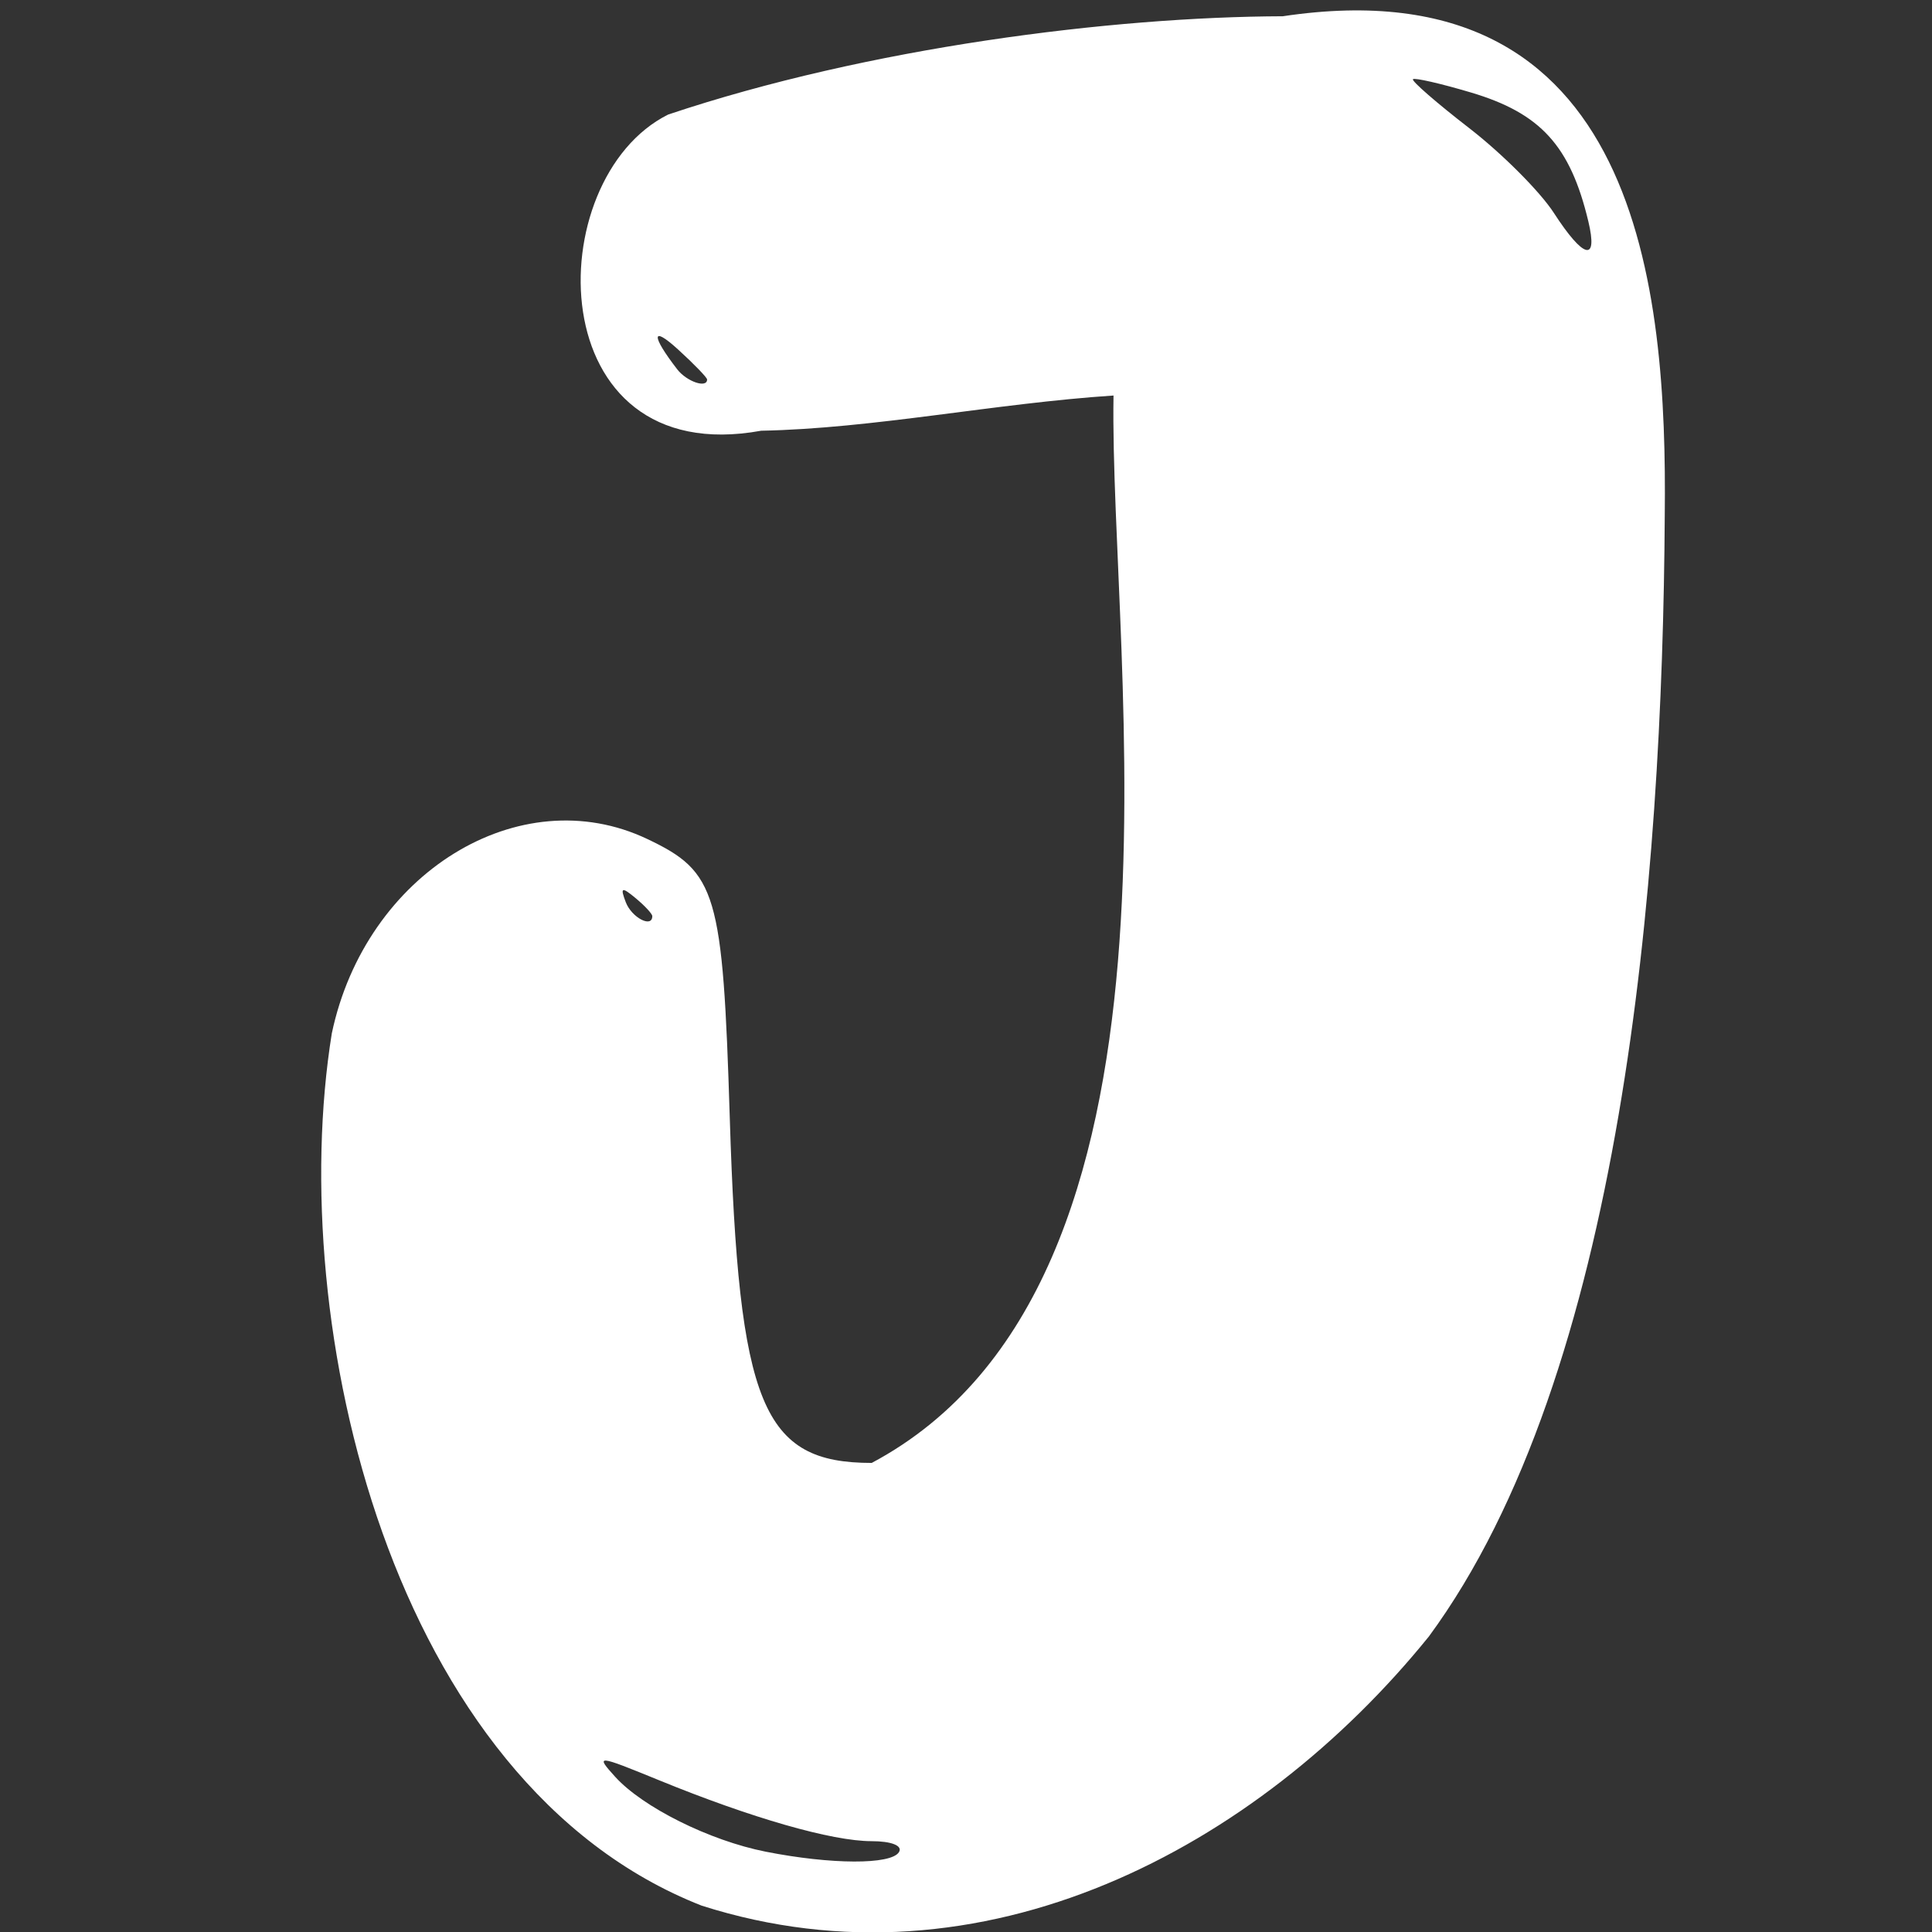 <?xml version="1.0" encoding="UTF-8" standalone="no"?>
<!-- Created with Inkscape (http://www.inkscape.org/) -->

<svg
   width="414mm"
   height="414.082mm"
   viewBox="0 0 414 414.082"
   version="1.1"
   id="svg6861"
   inkscape:version="1.1 (c68e22c387, 2021-05-23)"
   sodipodi:docname="jelly_white.svg"
   xmlns:inkscape="http://www.inkscape.org/namespaces/inkscape"
   xmlns:sodipodi="http://sodipodi.sourceforge.net/DTD/sodipodi-0.dtd"
   xmlns="http://www.w3.org/2000/svg"
   xmlns:svg="http://www.w3.org/2000/svg">
  <rect x="0" y="0" width="414" height="414.082" fill="#333333" stroke="none"/>
  <sodipodi:namedview
     id="namedview6863"
     pagecolor="#ffffff"
     bordercolor="#666666"
     borderopacity="1.0"
     inkscape:pageshadow="2"
     inkscape:pageopacity="0.0"
     inkscape:pagecheckerboard="0"
     inkscape:document-units="mm"
     showgrid="false"
     fit-margin-top="0"
     fit-margin-left="0"
     fit-margin-right="0"
     fit-margin-bottom="0"
     inkscape:zoom="0.33540614"
     inkscape:cx="450.20046"
     inkscape:cy="772.19814"
     inkscape:window-width="1920"
     inkscape:window-height="1106"
     inkscape:window-x="-11"
     inkscape:window-y="-11"
     inkscape:window-maximized="1"
     inkscape:current-layer="layer1" />
  <defs
     id="defs6858" />
  <g
     inkscape:label="Calque 1"
     inkscape:groupmode="layer"
     id="layer1"
     transform="translate(74.333,102.125)">
    <path
       style="fill:#ffffff;stroke-width:2.349"
       d="M 76.014,306.223 C 9.275,280.031 -13.244,181.516 -3.234,119.329 3.993,84.993 36.975,64.66 64.363,77.656 c 14.897,7.069 16.186,11.422 17.683,59.703 1.913,61.71 6.965,74.001 30.417,74.001 72.597,-38.652 50.843,-171.831 51.816,-228.73 -25.38,1.67 -51.491,7.083 -75.506,7.544 C 41.235,-1.166 41.158,-63.765 68.843,-77.579 111.71,-91.948 163.891,-98.522 200.544,-98.641 277.2,-110.159 282.914,-39.729 282.402,8.151 281.938,87.371 273.266,192.266 231.85,248.556 195.093,293.984 136.099,325.415 76.015,306.223 Z m 42.286,-11.464 c 0.85,-1.375 -1.59,-2.349 -5.88,-2.349 -8.465,0 -25.725,-4.951 -45.552,-13.066 -13.329,-5.455 -13.679,-5.483 -9.397,-0.748 5.93,6.557 20.257,13.69 32.271,16.067 14.032,2.776 26.875,2.82 28.558,0.098 z M 65.443,94.186 c 0,-0.488 -1.61,-2.223 -3.578,-3.856 -2.991,-2.483 -3.335,-2.337 -2.098,0.887 1.264,3.293 5.676,5.601 5.676,2.969 z M 77.189,-20.805 c 0,-0.421 -2.813,-3.328 -6.252,-6.46 -5.703,-5.196 -5.776,-2.996 -0.142,4.289 2.037,2.633 6.394,4.113 6.394,2.171 z M 266.024,-54.691 c -3.873,-16.202 -10.237,-23.184 -25.172,-27.619 -6.468,-1.921 -12.053,-3.2 -12.411,-2.842 -0.358,0.358 5.081,5.085 12.086,10.505 7.005,5.42 15.142,13.568 18.082,18.107 6.42,9.91 9.527,10.685 7.415,1.85 z"
       id="path5926"
       sodipodi:nodetypes="ccsscccccccccsssssssssssssssssssssss" />
  </g>
</svg>
